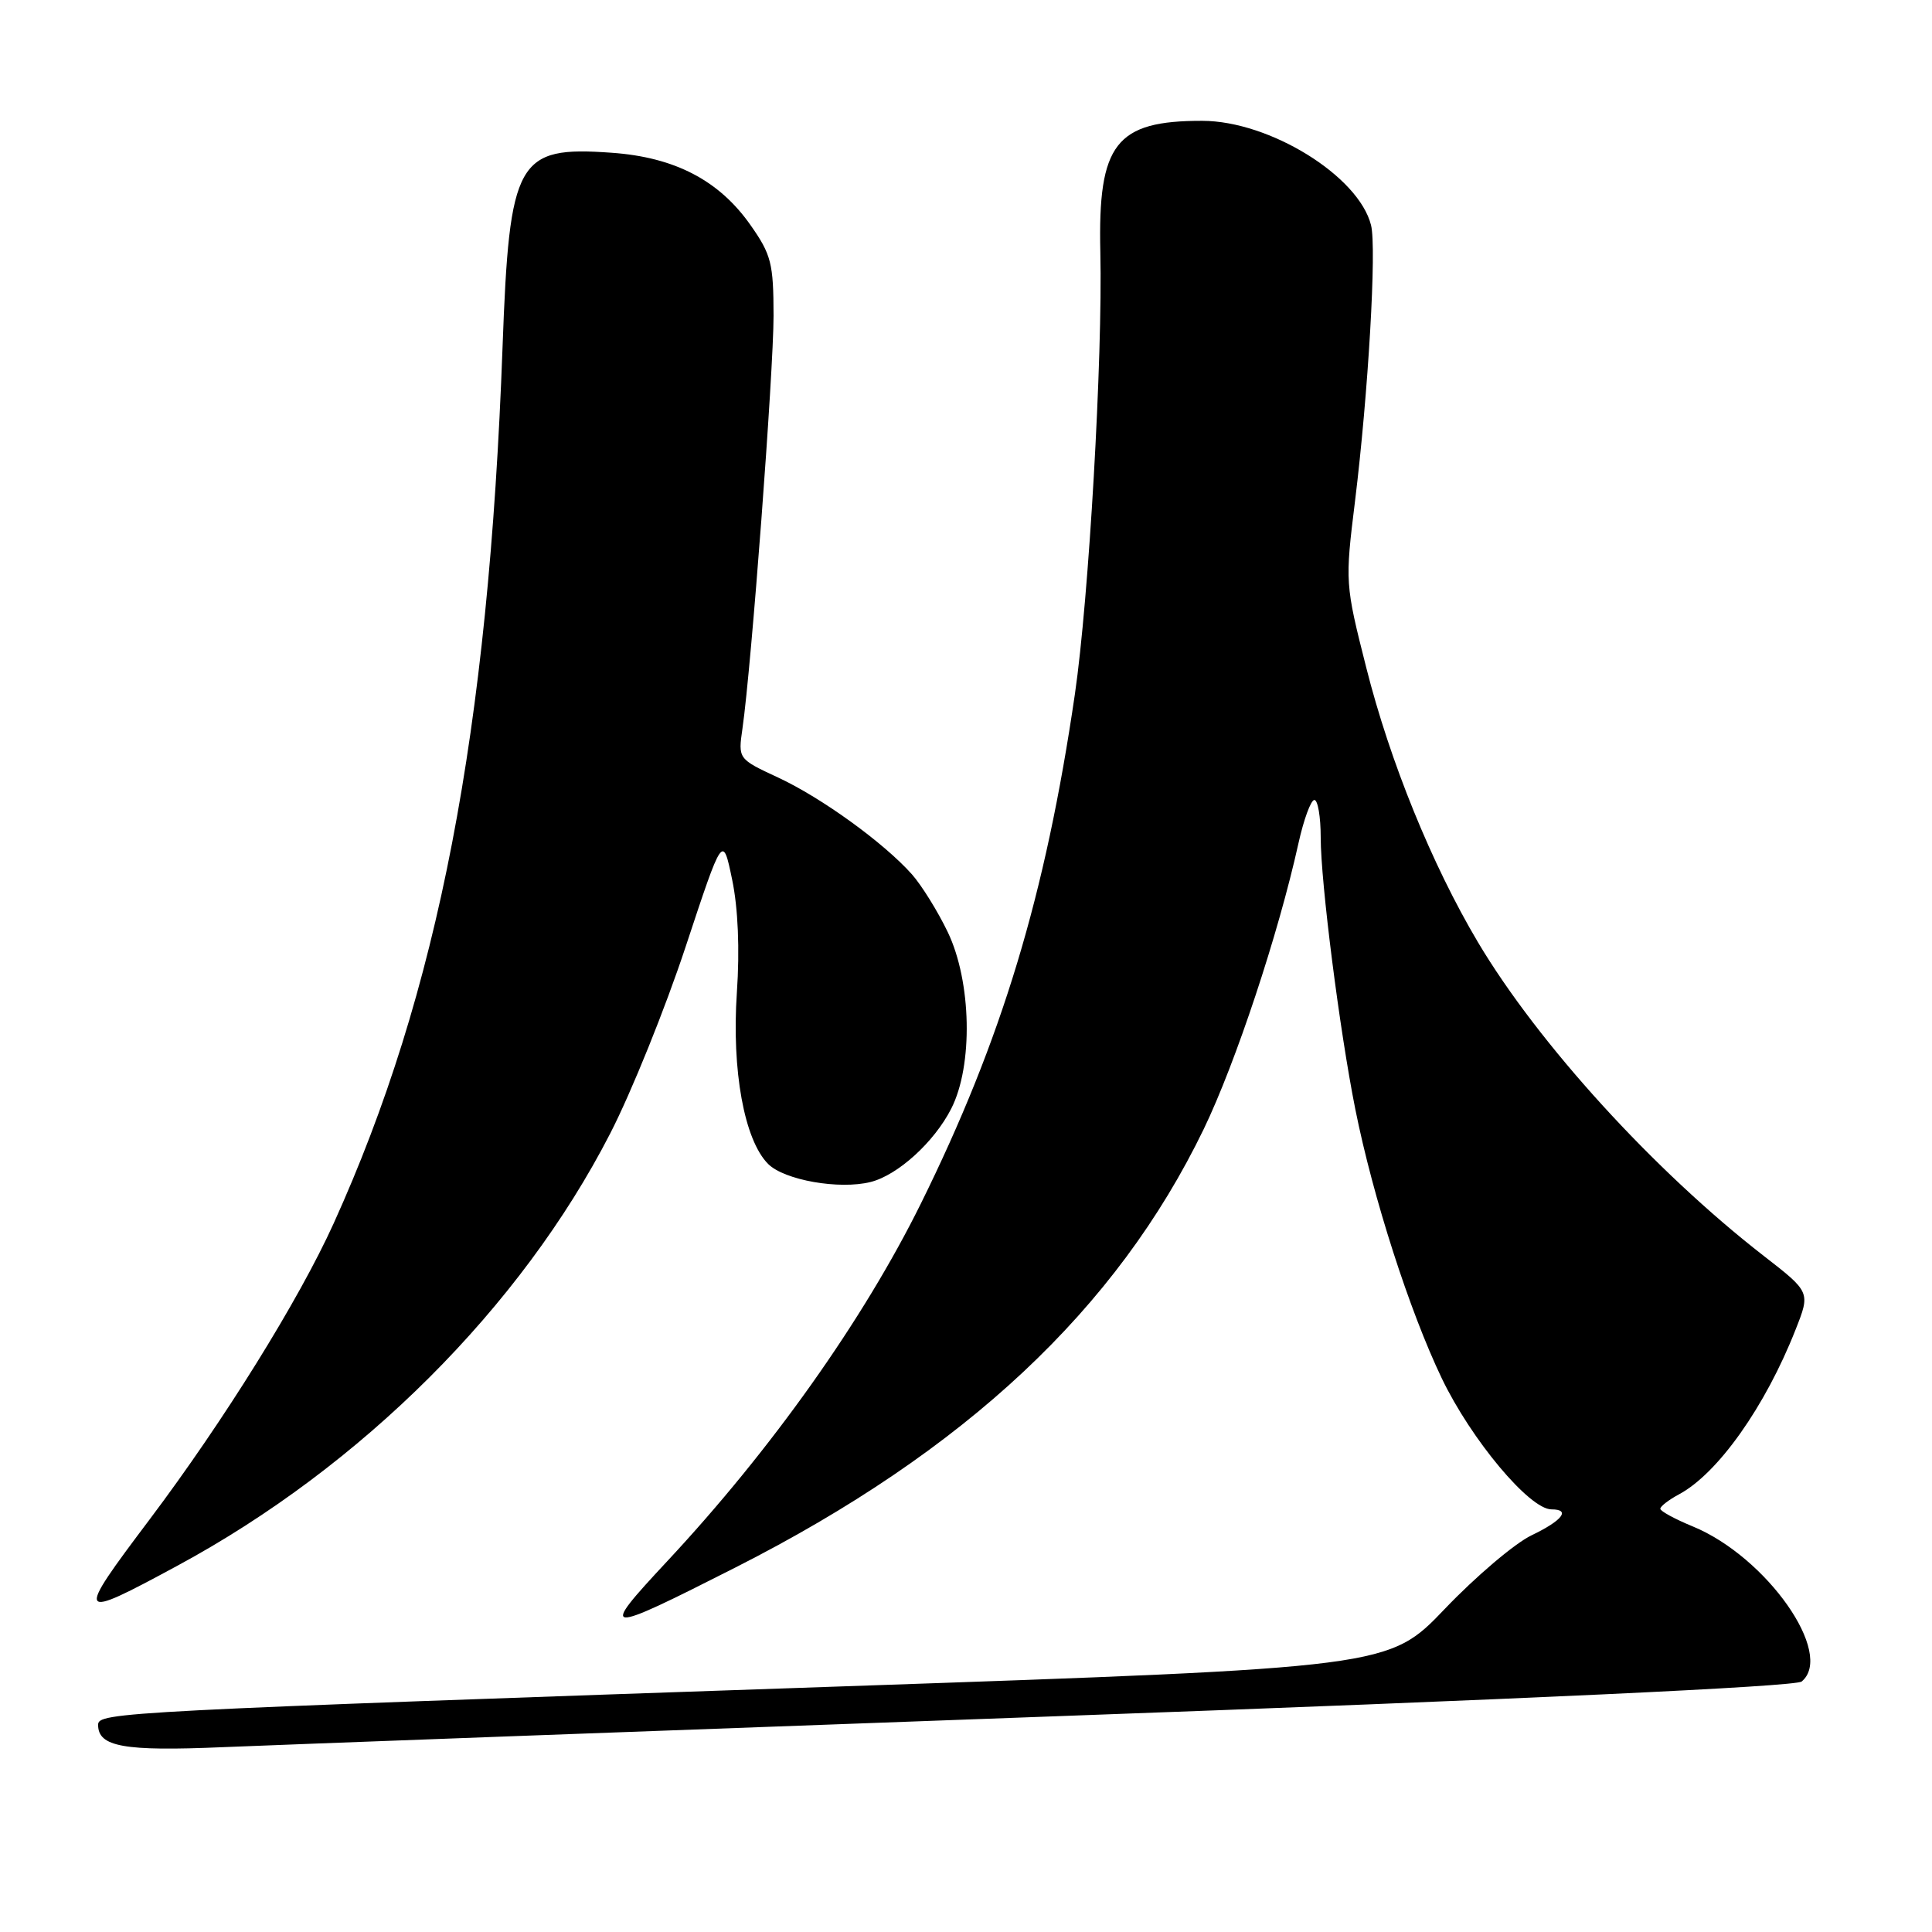 <?xml version="1.0" encoding="UTF-8" standalone="no"?>
<!DOCTYPE svg PUBLIC "-//W3C//DTD SVG 1.1//EN" "http://www.w3.org/Graphics/SVG/1.1/DTD/svg11.dtd" >
<svg xmlns="http://www.w3.org/2000/svg" xmlns:xlink="http://www.w3.org/1999/xlink" version="1.1" viewBox="0 0 256 256">
 <g >
 <path fill="currentColor"
d=" M 139.98 227.41 C 201.75 225.17 237.92 223.48 238.73 222.81 C 243.13 219.16 234.09 206.29 224.30 202.26 C 221.94 201.29 220.01 200.24 220.00 199.92 C 220.00 199.60 221.11 198.74 222.47 198.01 C 227.62 195.26 233.91 186.38 237.92 176.19 C 239.89 171.21 239.89 171.21 233.69 166.40 C 219.14 155.10 203.82 138.27 195.83 124.84 C 189.73 114.56 184.18 100.92 181.03 88.44 C 178.23 77.38 178.22 77.16 179.55 66.38 C 181.30 52.13 182.43 32.84 181.67 29.84 C 180.04 23.32 168.24 16.03 159.32 16.01 C 147.84 15.99 145.47 19.04 145.80 33.40 C 146.12 47.38 144.28 79.31 142.43 91.97 C 138.54 118.61 132.74 137.80 122.01 159.50 C 114.40 174.89 102.20 192.09 88.40 206.88 C 79.30 216.64 79.75 216.68 97.47 207.69 C 127.91 192.25 147.97 173.46 159.51 149.59 C 163.73 140.84 169.40 123.74 172.05 111.75 C 172.75 108.59 173.70 106.00 174.16 106.00 C 174.62 106.00 175.00 108.23 175.00 110.95 C 175.00 116.90 177.51 136.61 179.59 147.00 C 181.93 158.66 186.76 173.70 191.05 182.65 C 194.95 190.77 202.67 200.00 205.58 200.00 C 208.16 200.00 207.04 201.47 202.95 203.43 C 200.73 204.49 195.57 208.87 191.47 213.16 C 184.02 220.96 184.02 220.96 111.76 223.45 C 15.64 226.76 13.00 226.89 13.00 228.55 C 13.00 231.46 16.39 232.07 29.50 231.51 C 36.65 231.21 86.36 229.36 139.98 227.41 Z  M 23.50 207.47 C 47.91 194.29 69.04 173.19 80.85 150.20 C 83.66 144.74 88.16 133.59 90.86 125.42 C 95.77 110.57 95.77 110.57 97.01 116.54 C 97.80 120.31 98.03 125.81 97.64 131.50 C 96.94 141.84 98.62 151.06 101.78 154.23 C 103.93 156.38 111.22 157.66 115.36 156.62 C 118.96 155.72 123.79 151.33 126.04 146.91 C 128.96 141.19 128.74 130.08 125.58 123.50 C 124.26 120.75 122.12 117.31 120.84 115.86 C 117.13 111.69 108.89 105.72 103.11 103.03 C 97.80 100.56 97.80 100.56 98.38 96.53 C 99.56 88.35 102.50 49.26 102.50 41.83 C 102.49 34.90 102.20 33.74 99.45 29.83 C 95.29 23.90 89.41 20.83 81.04 20.24 C 68.50 19.34 67.50 21.11 66.59 46.00 C 64.73 97.01 58.07 131.54 44.21 162.11 C 39.59 172.30 29.65 188.28 19.83 201.33 C 9.89 214.53 10.03 214.75 23.50 207.47 Z "/>
</g>
</svg>